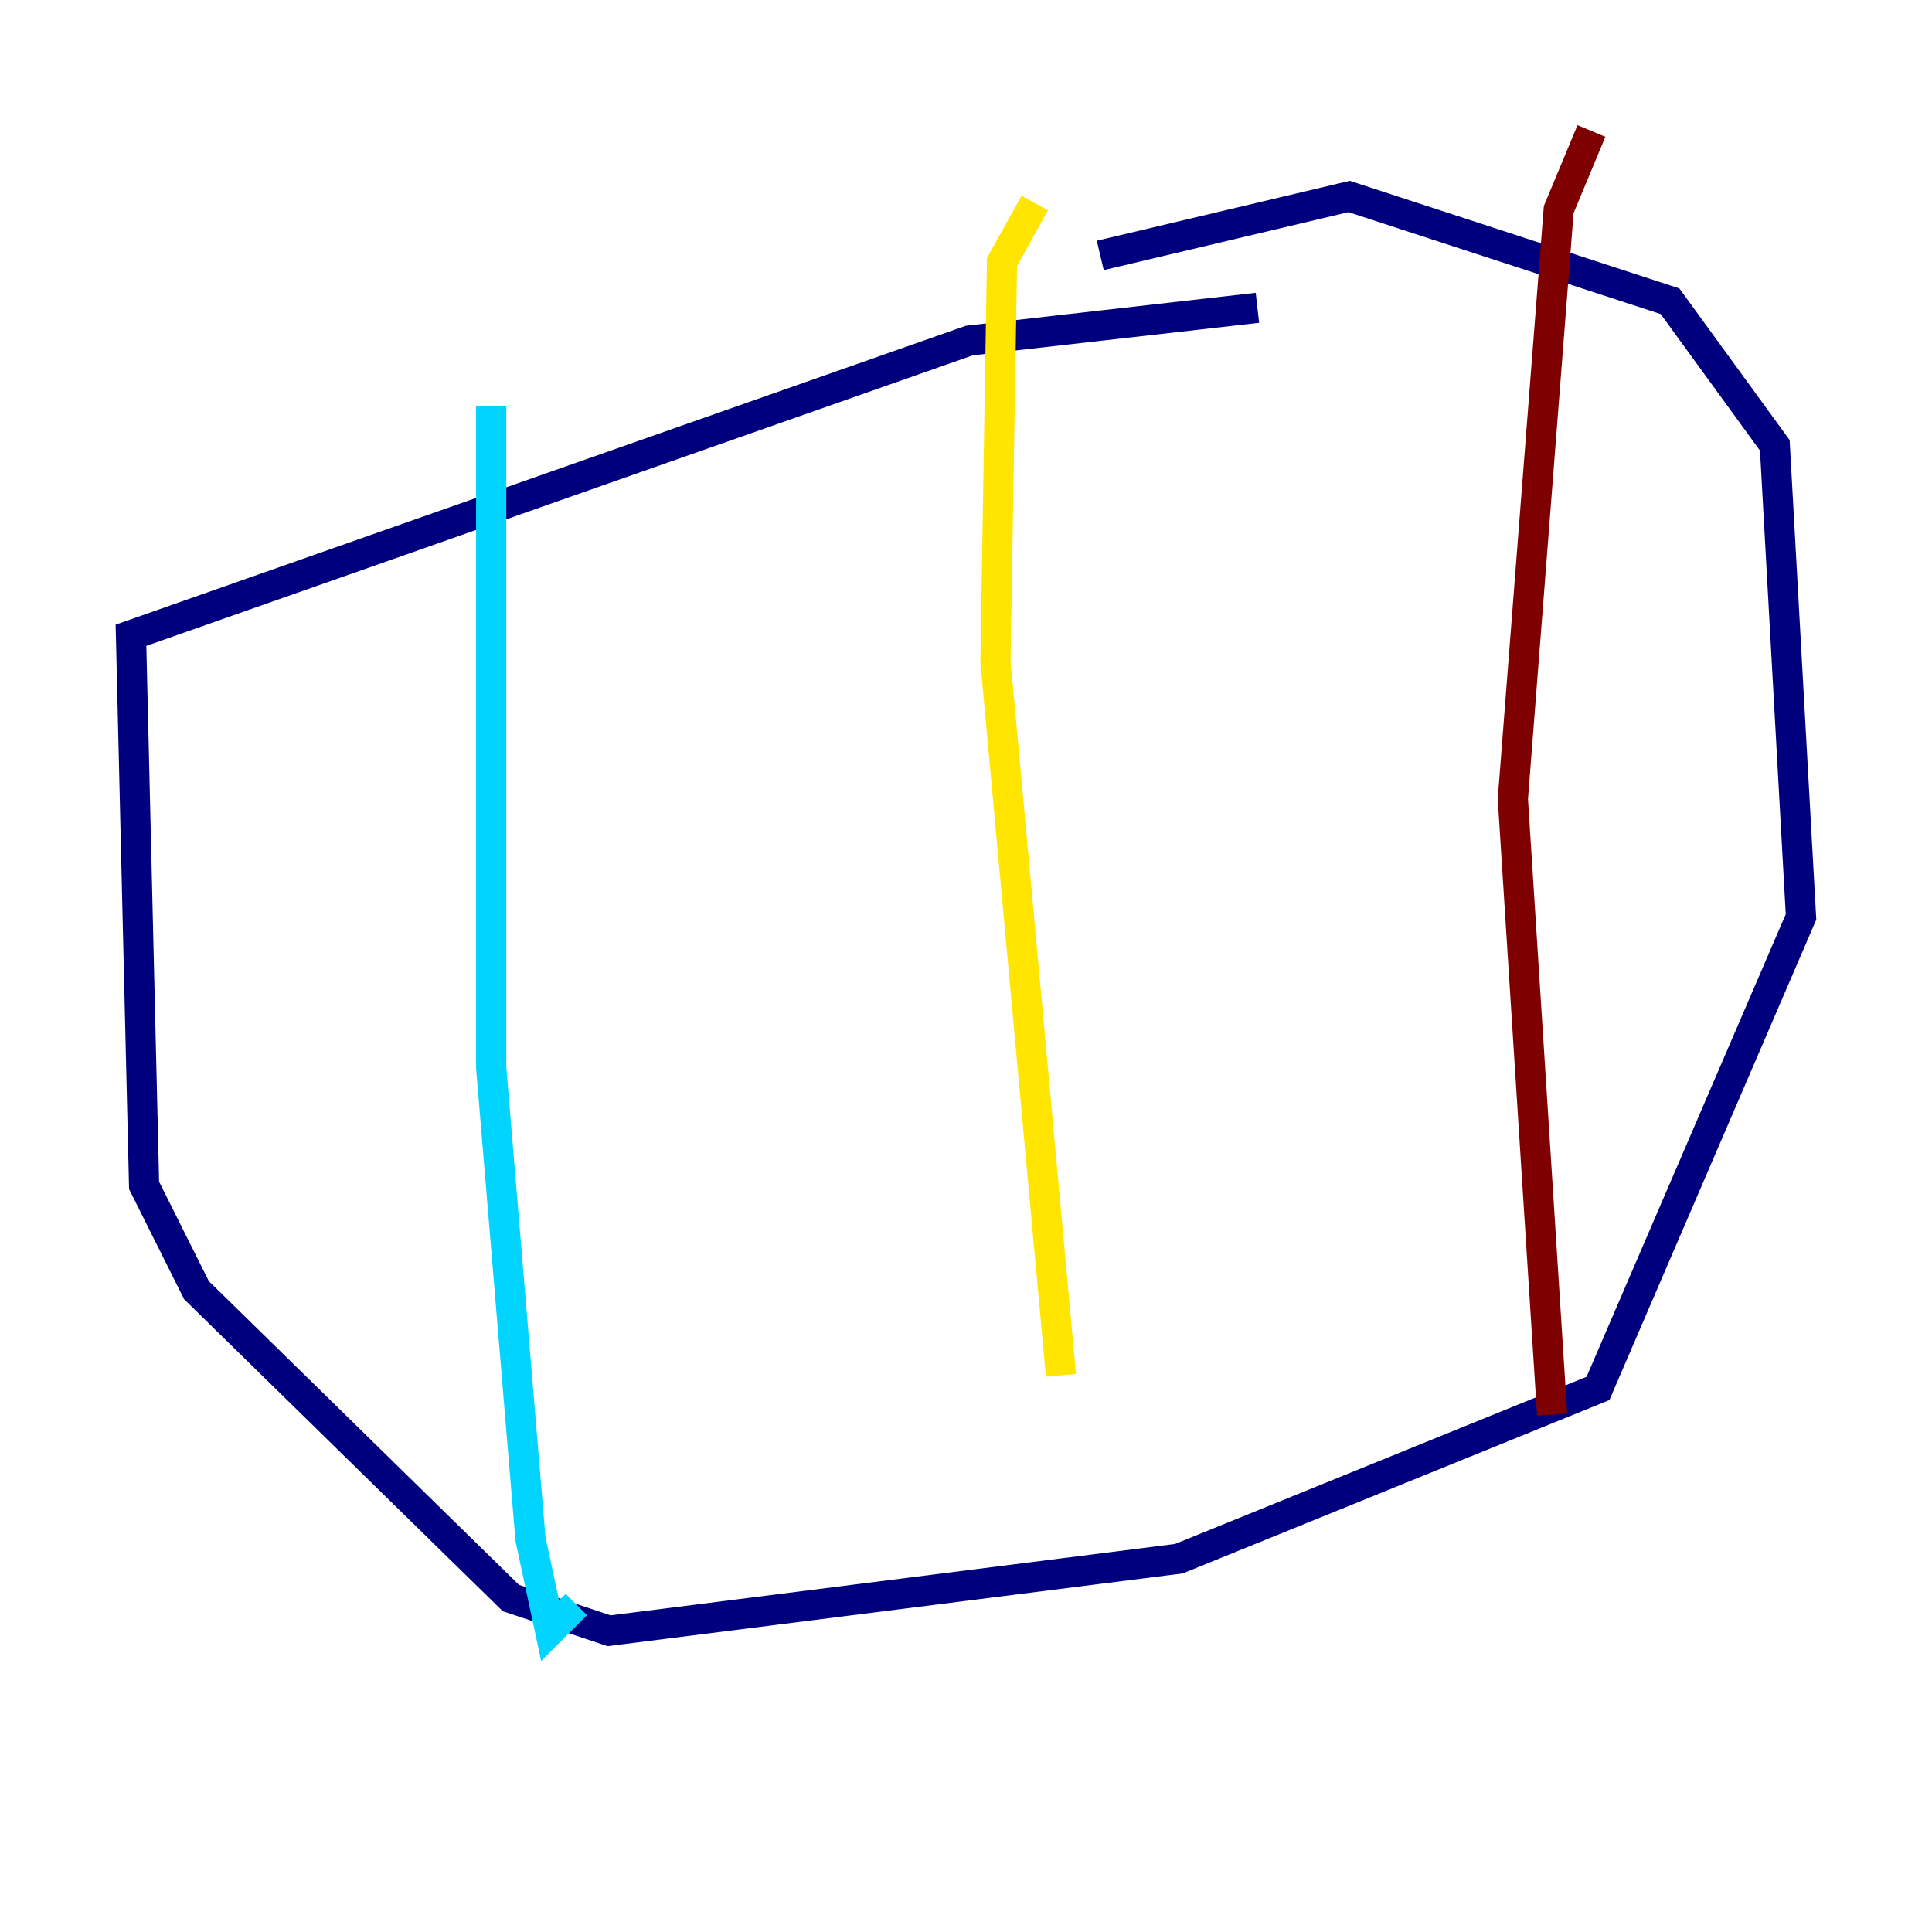 <?xml version="1.0" encoding="utf-8" ?>
<svg baseProfile="tiny" height="128" version="1.2" viewBox="0,0,128,128" width="128" xmlns="http://www.w3.org/2000/svg" xmlns:ev="http://www.w3.org/2001/xml-events" xmlns:xlink="http://www.w3.org/1999/xlink"><defs /><polyline fill="none" points="83.308,20.393 64.217,22.563 8.678,42.088 9.546,78.536 13.017,85.478 33.844,105.871 40.352,108.041 78.102,103.268 105.871,91.986 119.322,60.746 117.586,29.505 110.644,19.959 89.383,13.017 72.895,16.922" stroke="#00007f" stroke-width="2" /><polyline fill="none" points="32.542,26.902 32.542,70.725 35.146,101.966 36.447,108.041 38.183,106.305" stroke="#00d4ff" stroke-width="2" /><polyline fill="none" points="68.556,13.451 66.386,17.356 65.953,43.824 70.291,91.119" stroke="#ffe500" stroke-width="2" /><polyline fill="none" points="105.437,8.678 103.268,13.885 100.231,52.936 102.834,93.722" stroke="#7f0000" stroke-width="2" /></svg>